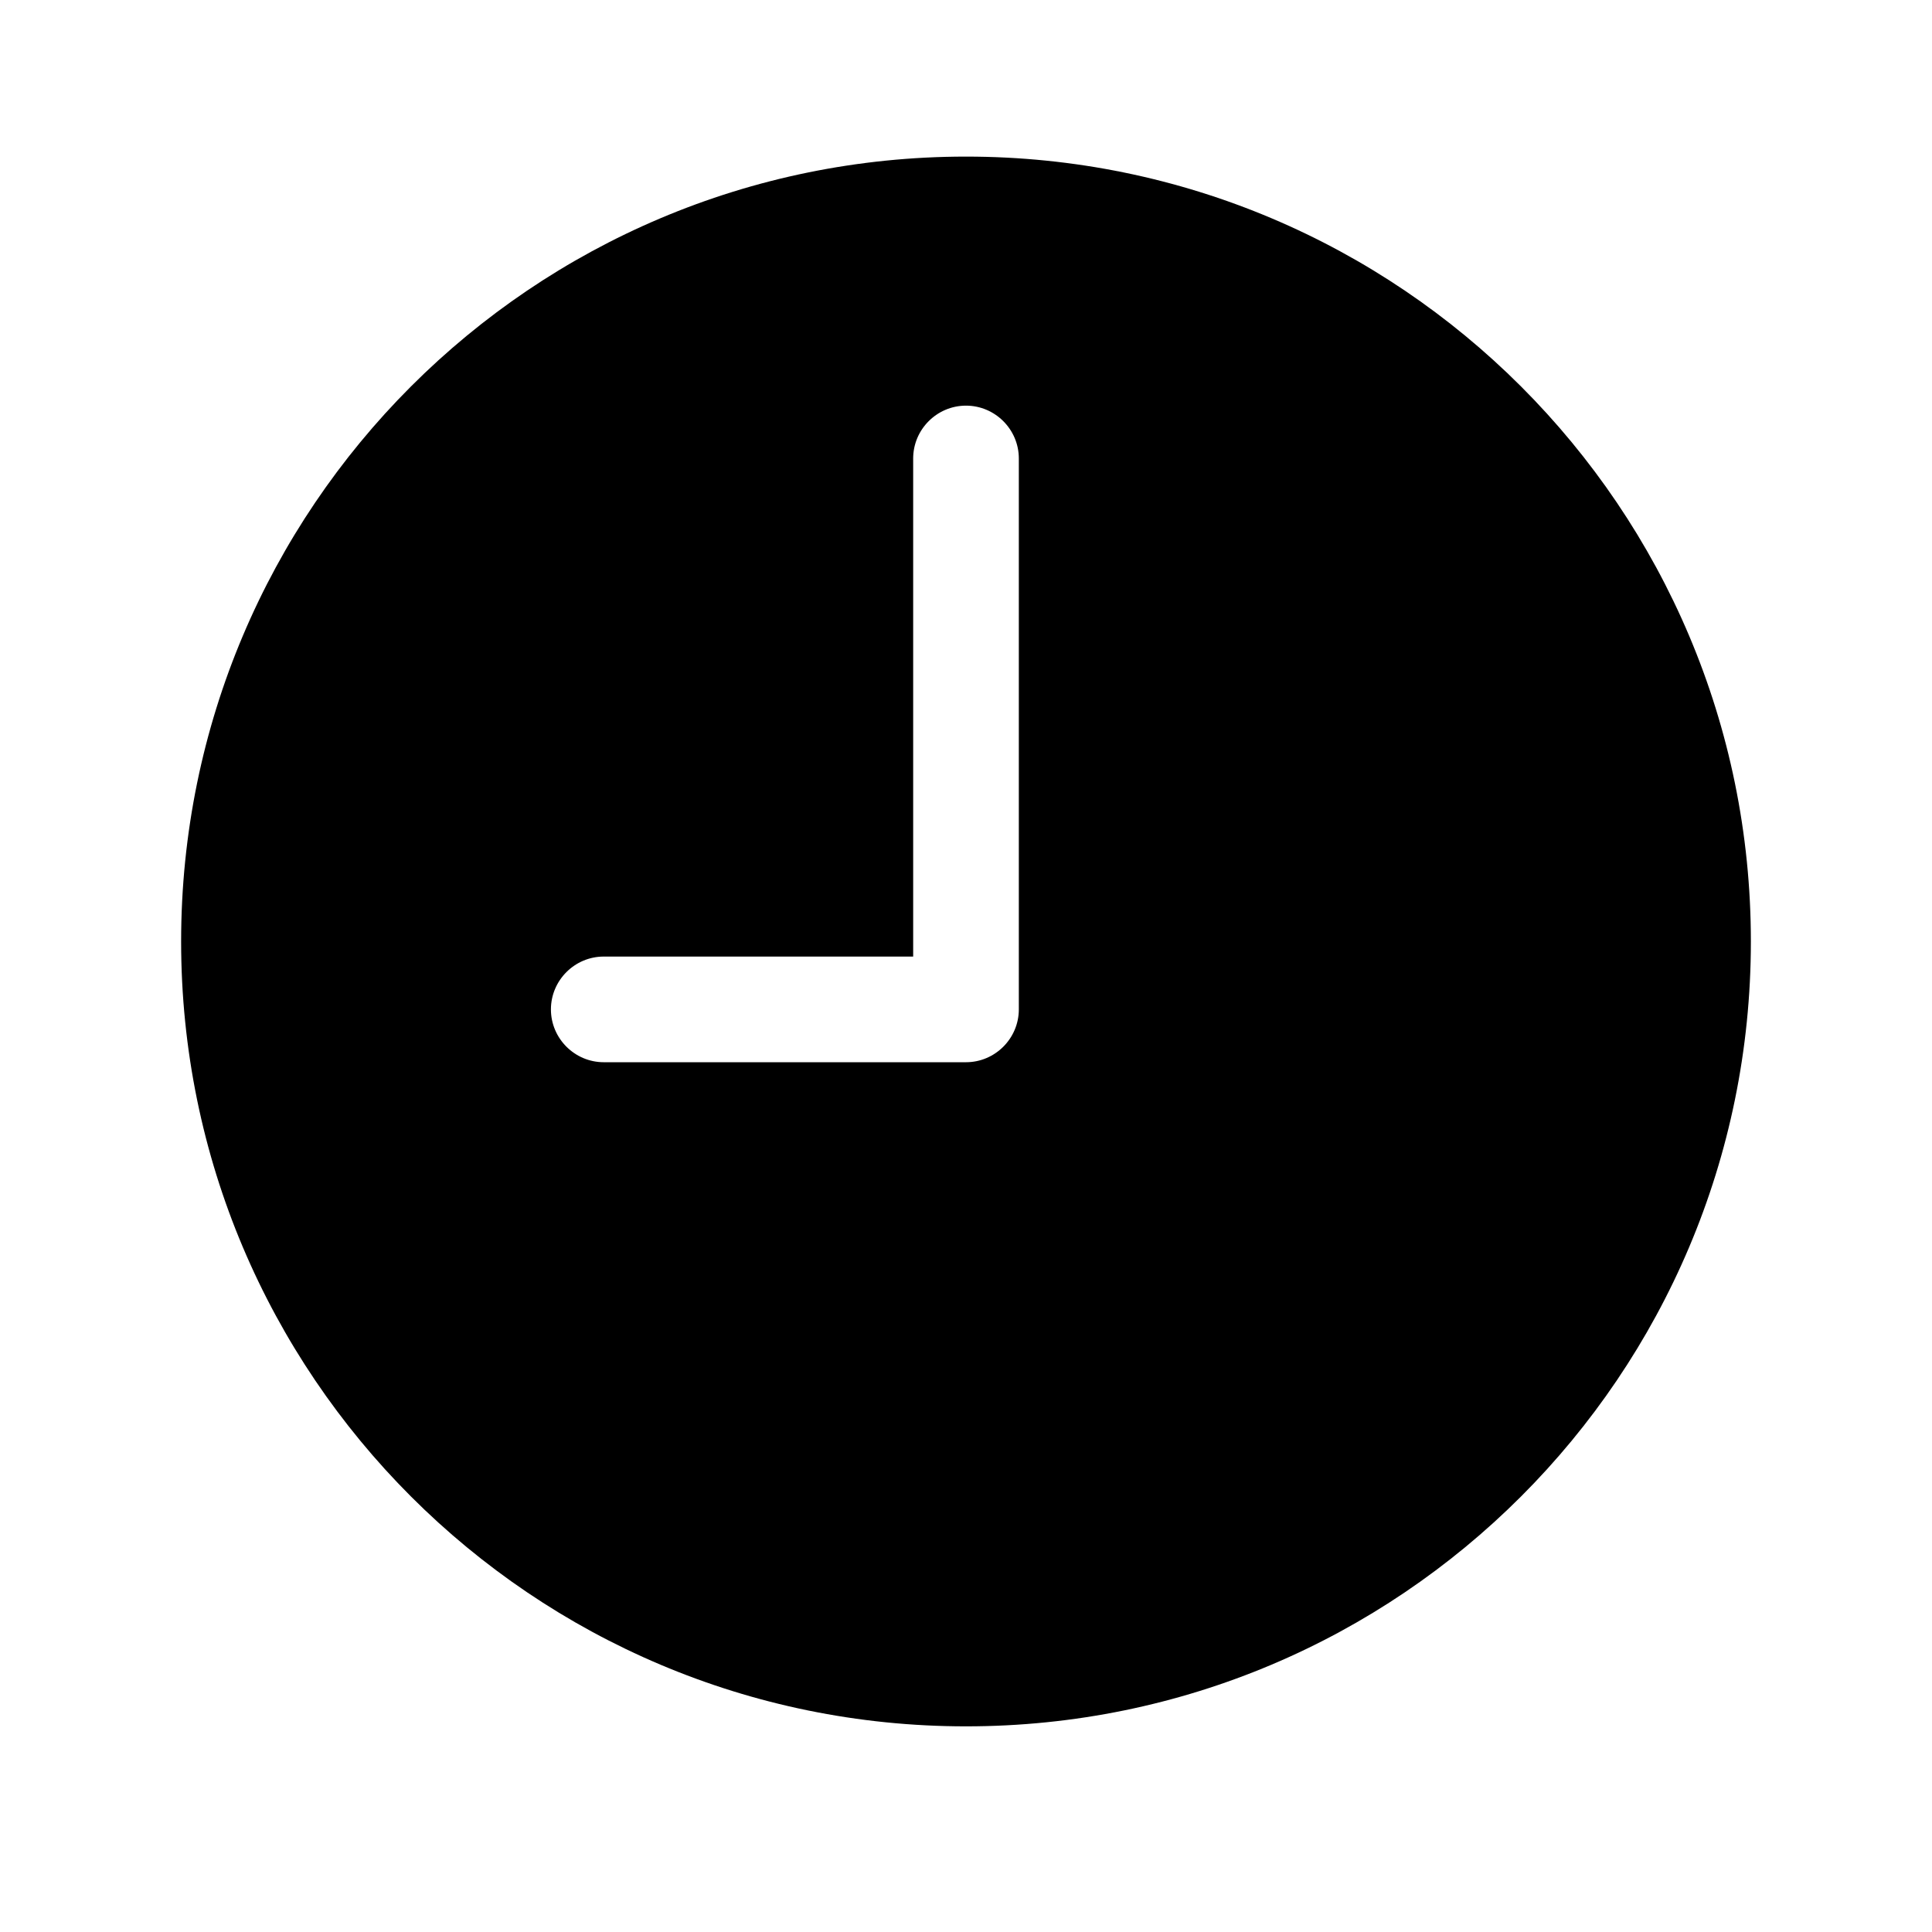 <?xml version="1.0" encoding="UTF-8"?>
<svg width="512px" height="512px" viewBox="0 0 512 512" version="1.1" xmlns="http://www.w3.org/2000/svg" xmlns:xlink="http://www.w3.org/1999/xlink">
    <!-- Generator: Sketch 62 (91390) - https://sketch.com -->
    <title>ios-time</title>
    <desc>Created with Sketch.</desc>
    <g id="ios-time" stroke="none" stroke-width="1" fill="none" fill-rule="evenodd">
        <path d="M256,41.5 C141.1,41.5 48,134.6 48,249.5 C48,364.4 141.1,457.5 256,457.5 C370.9,457.5 464,364.4 464,249.5 C464,134.6 370.9,41.5 256,41.5 Z M270,267.5 C270,275.2 263.7,281.5 256,281.5 L160,281.5 C152.3,281.5 146,275.2 146,267.5 C146,259.8 152.3,253.5 160,253.5 L242,253.5 L242,121.5 C242,113.8 248.3,107.5 256,107.5 C263.7,107.5 270,113.8 270,121.5 L270,267.5 Z" id="Shape" fill="#000000" fill-rule="nonzero"></path>
    </g>
</svg>